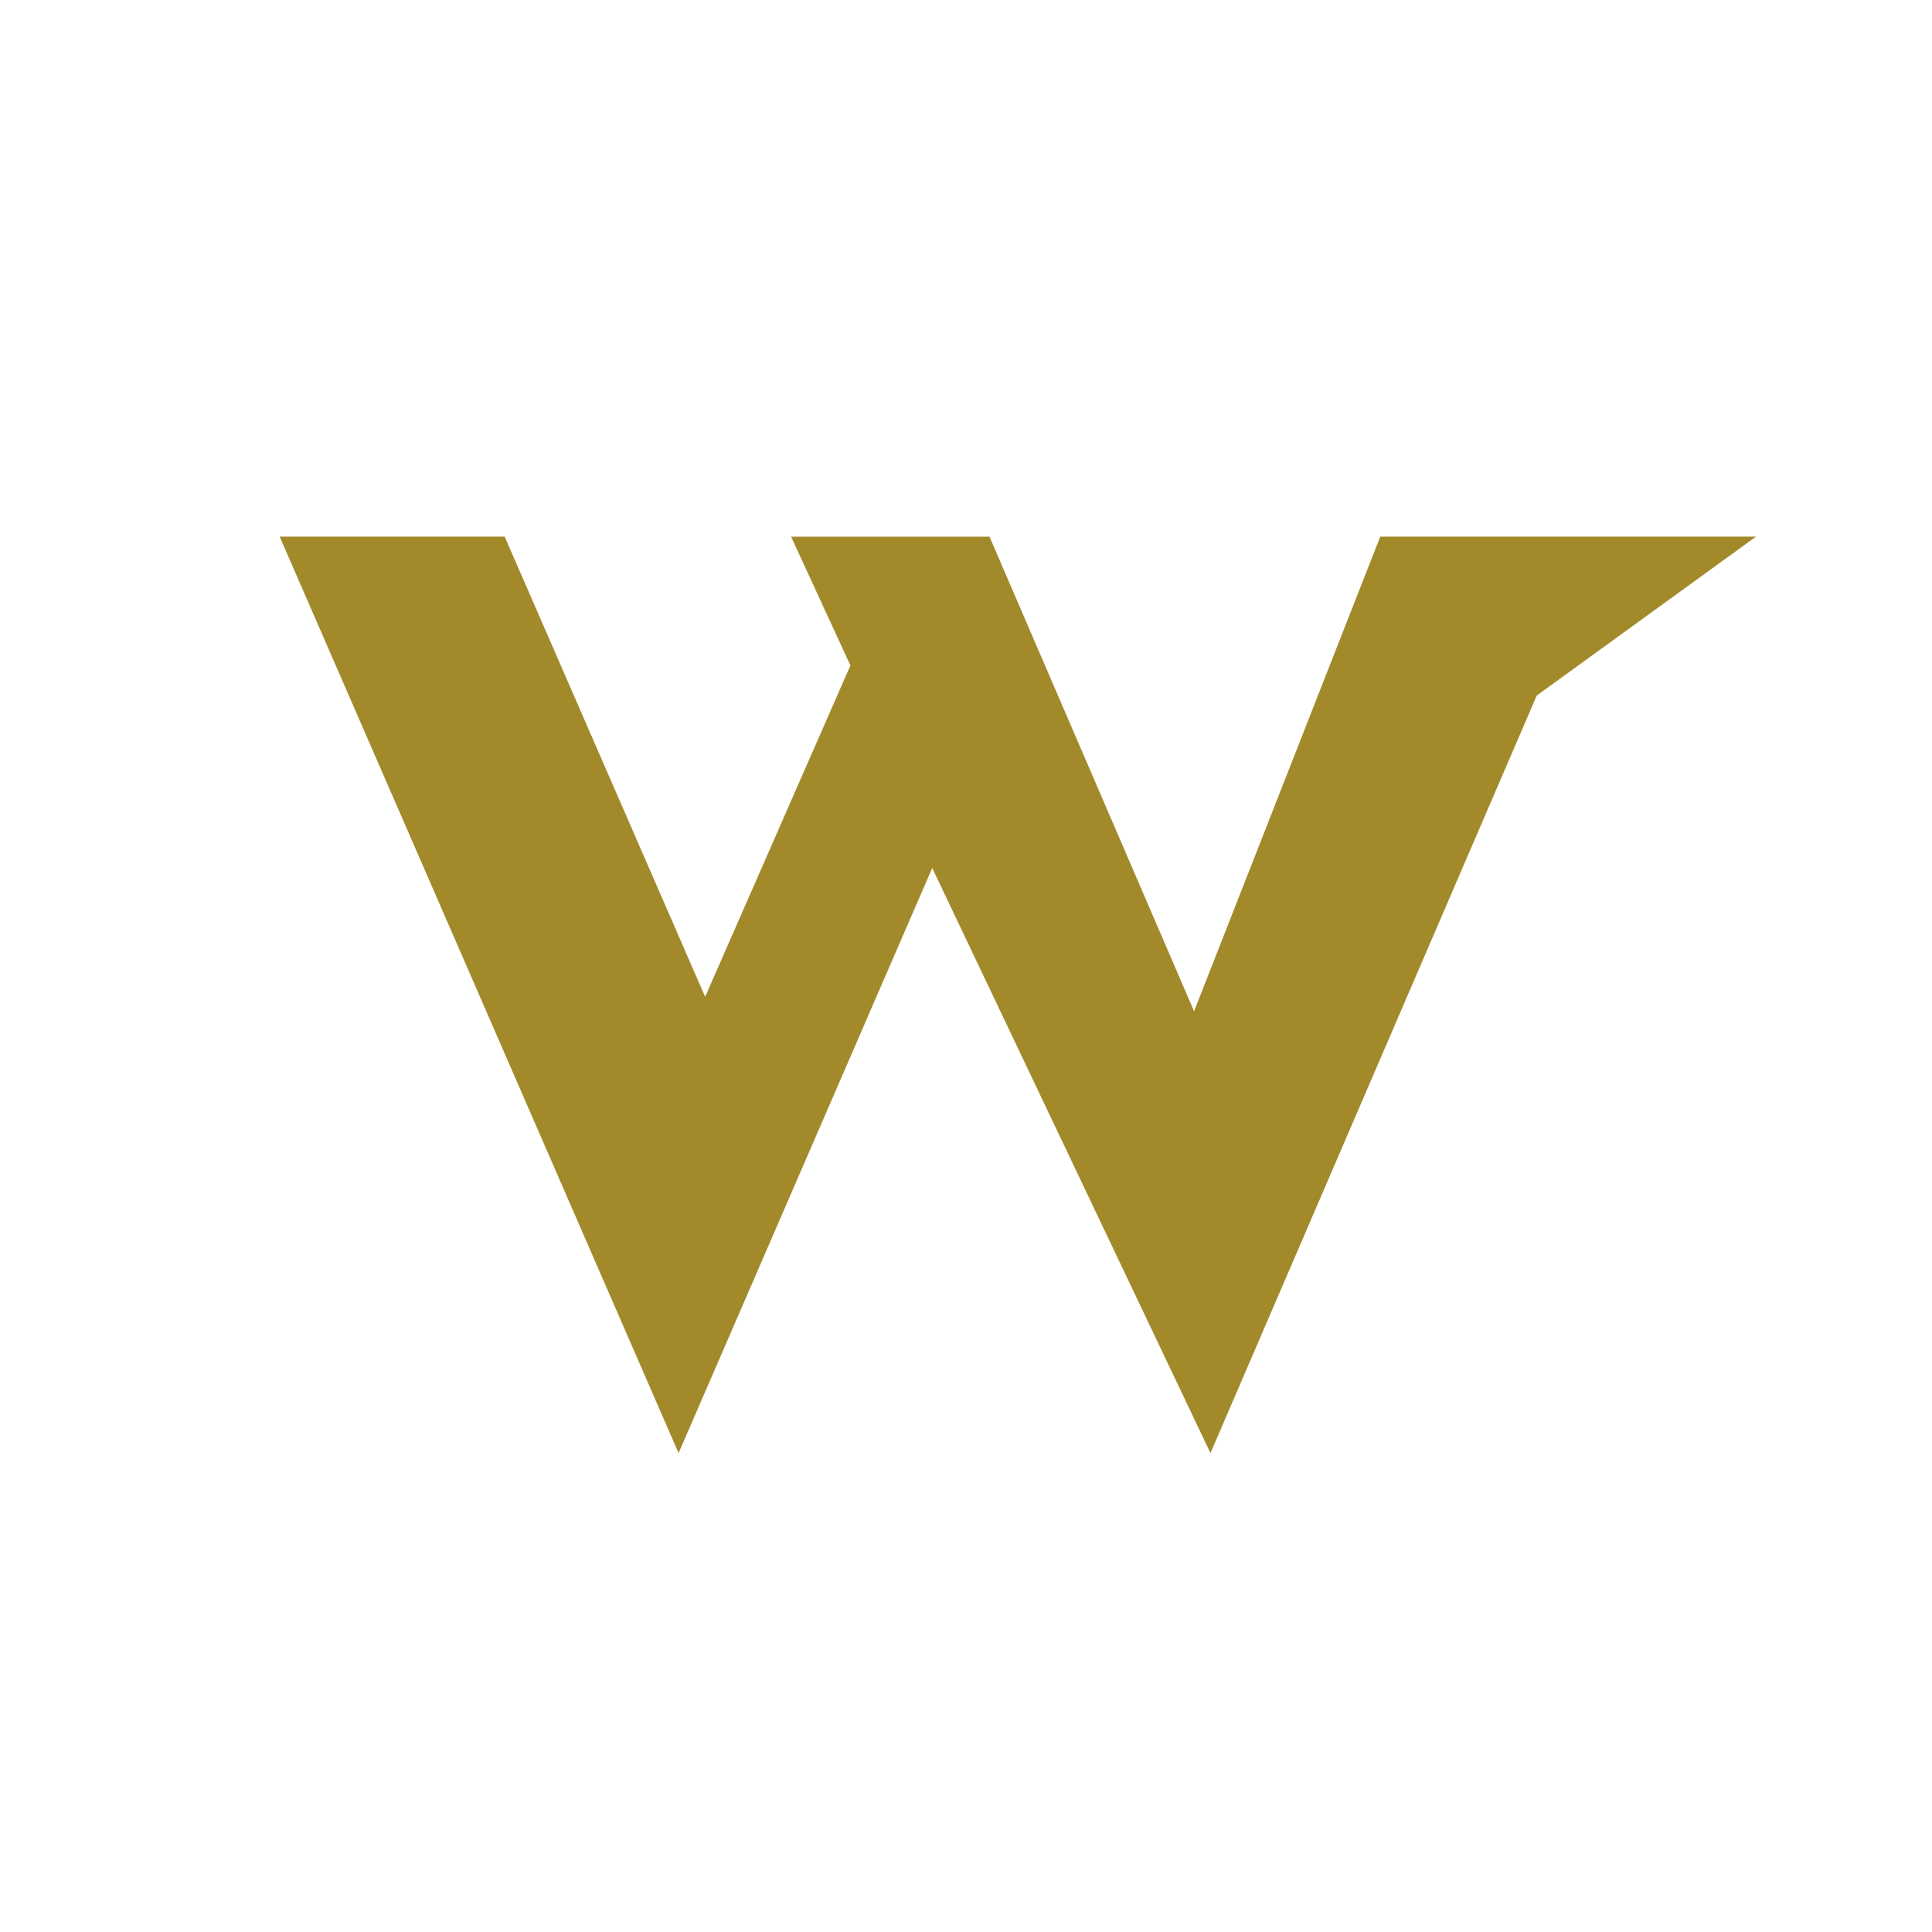 <svg xmlns="http://www.w3.org/2000/svg" xmlns:xlink="http://www.w3.org/1999/xlink" width="60" height="60" viewBox="0 0 60 60">
  <rect x="0" y="0" width="60" height="60" fill="#333333" stroke="none"/>
  <defs>
    <clipPath id="clip-Artboard_2">
      <rect width="60" height="60"/>
    </clipPath>
  </defs>
  <g id="Artboard_2" data-name="Artboard – 2" clip-path="url(#clip-Artboard_2)">
    <rect width="60" height="60" fill="#fff"/>
    <rect id="Rectangle_16" data-name="Rectangle 16" width="60" height="60" fill="#fff"/>
    <path id="Path_3" data-name="Path 3" d="M42.728-43.992H47.41L40.6-39.056,30.467-15.53,21.826-33.7,13.949-15.53,1.56-43.992H8.548L14.774-29.7,19.285-39.99l-1.842-4h6.162l6.353,14.739L35.74-43.992Z" transform="translate(7.125 60.657)" fill="#a28a2b"/>
  </g>
</svg>
